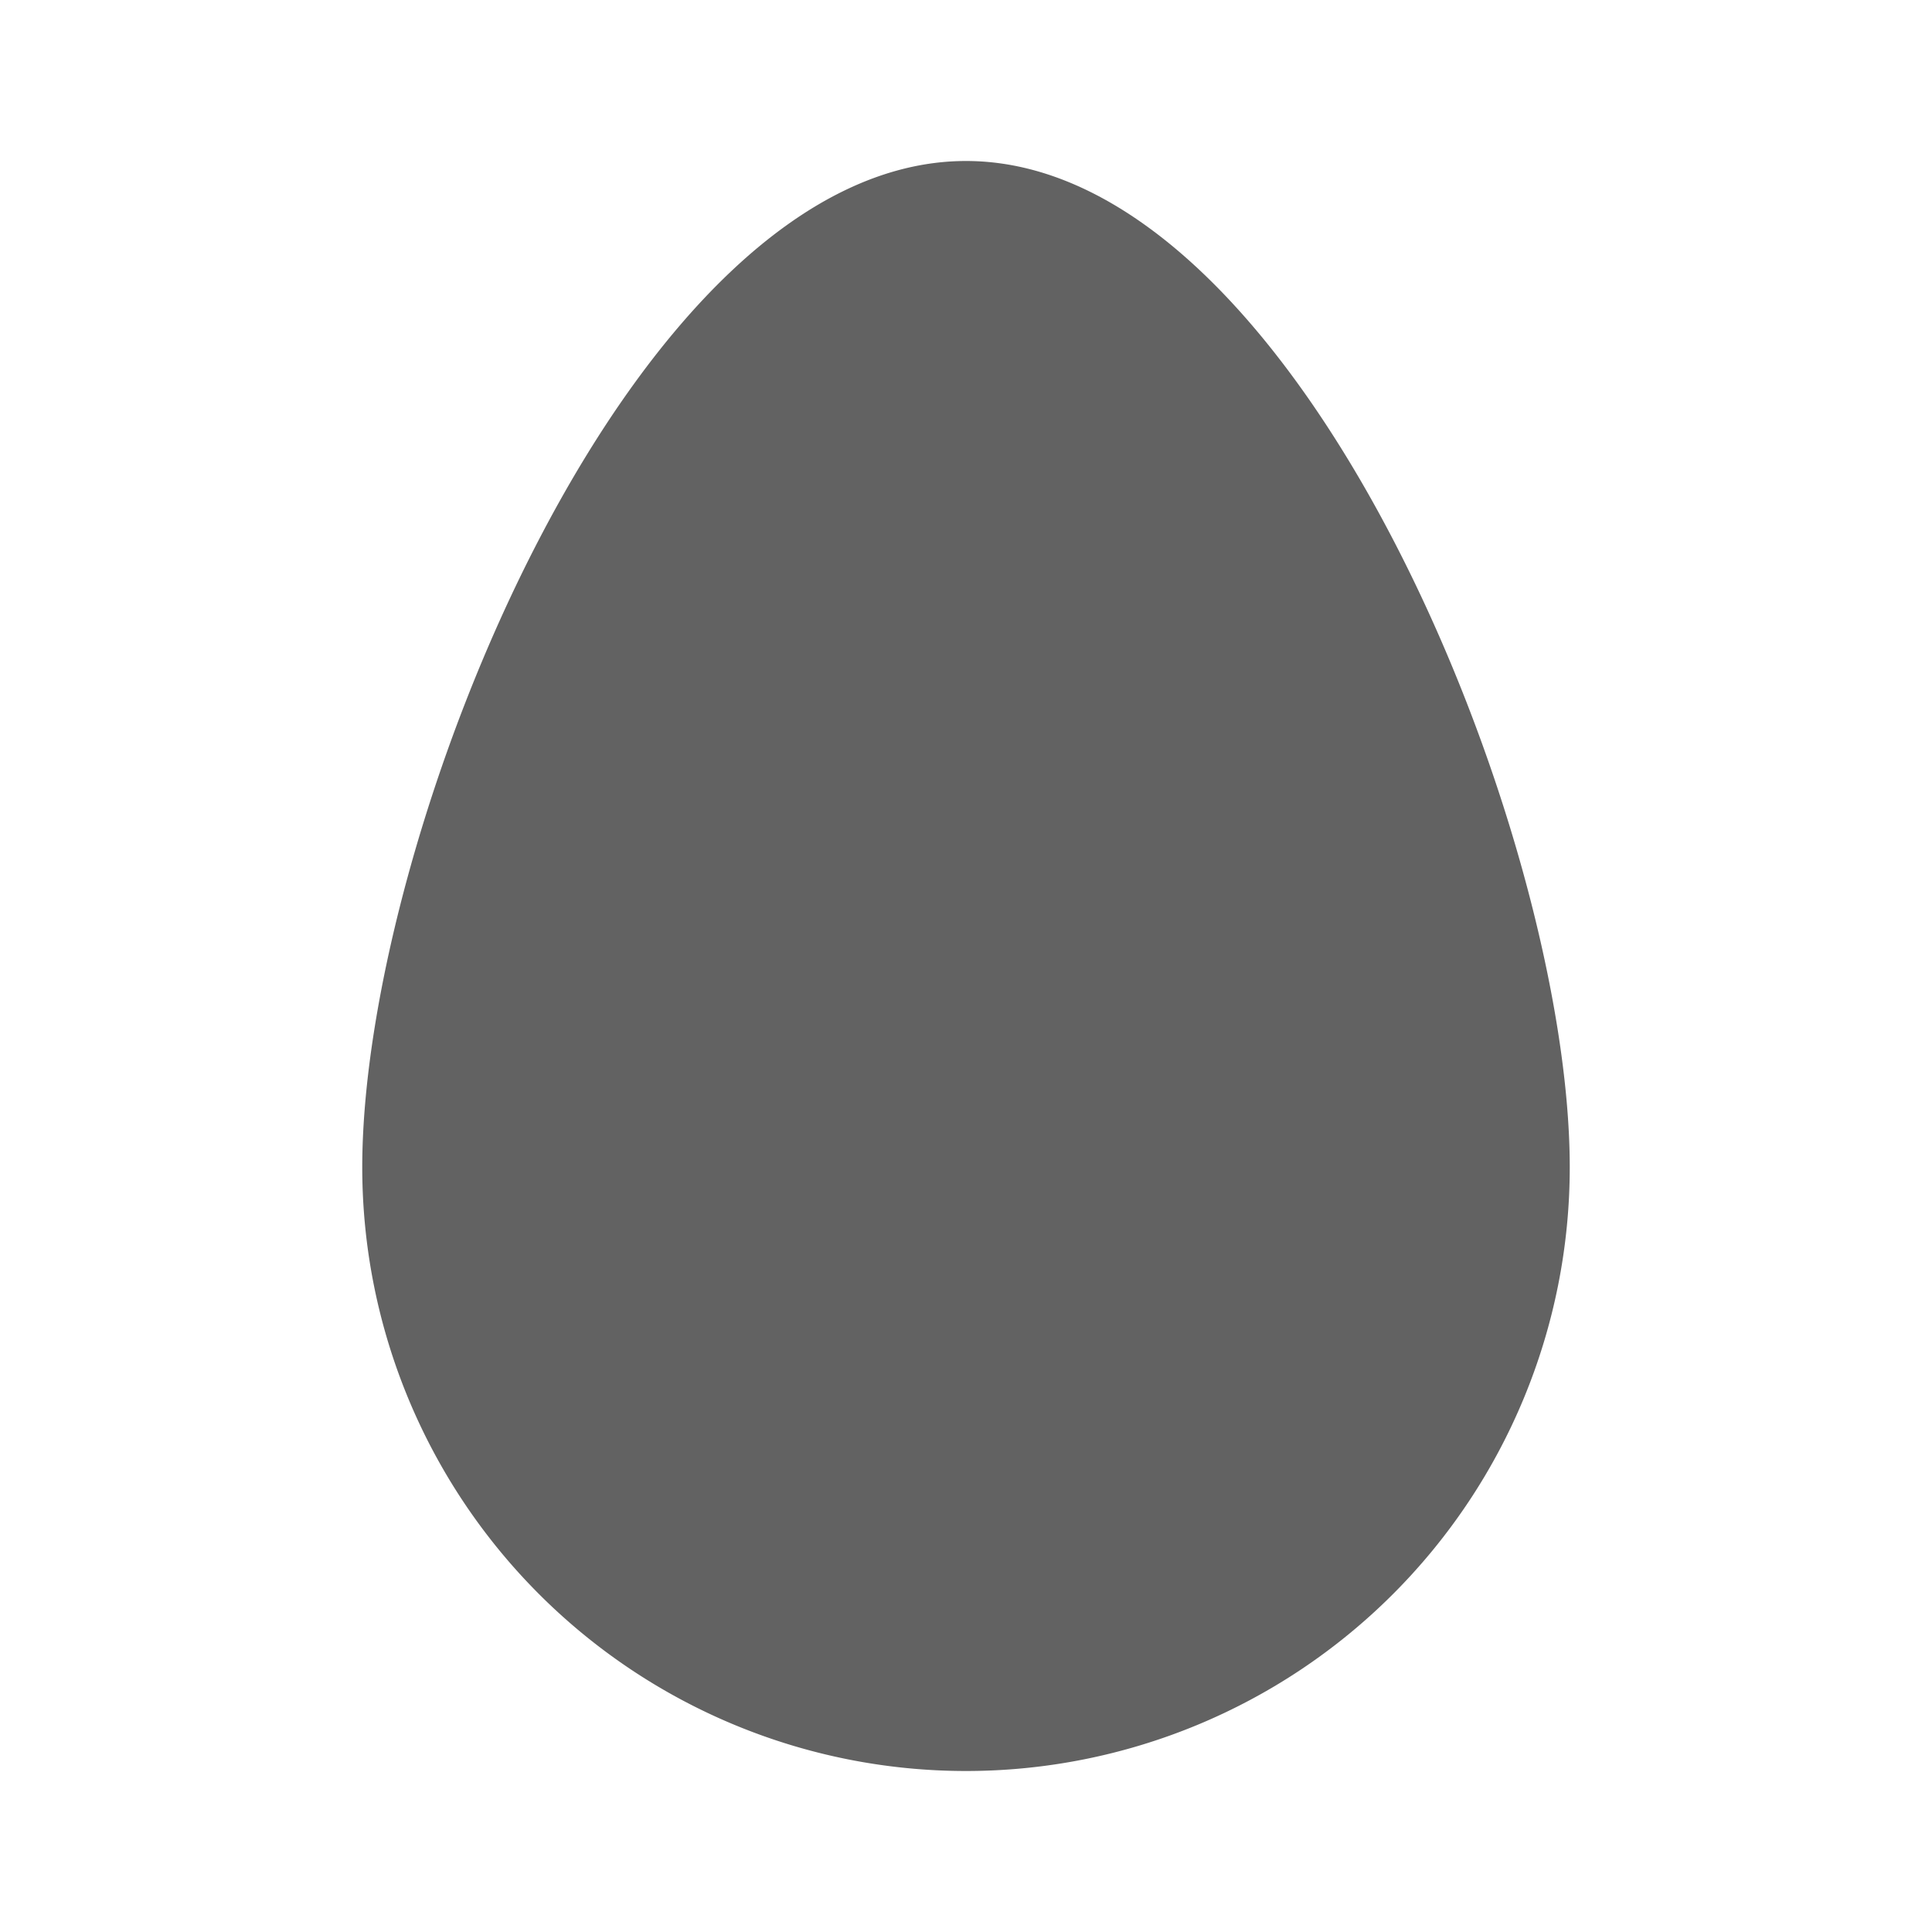 <svg xmlns="http://www.w3.org/2000/svg" xmlns:xlink="http://www.w3.org/1999/xlink" width="24" height="24" preserveAspectRatio="xMidYMid meet" viewBox="0 0 24 24" style="-ms-transform: rotate(360deg); -webkit-transform: rotate(360deg); transform: rotate(360deg);"><path d="M19.5 14.5a7.5 7.5 0 0 1-15 0C4.5 10.36 7.86 2 12 2c4.14 0 7.5 8.36 7.5 12.5z" fill="#626262"/><rect x="0" y="0" width="24" height="24" fill="rgba(0, 0, 0, 0)" /></svg>